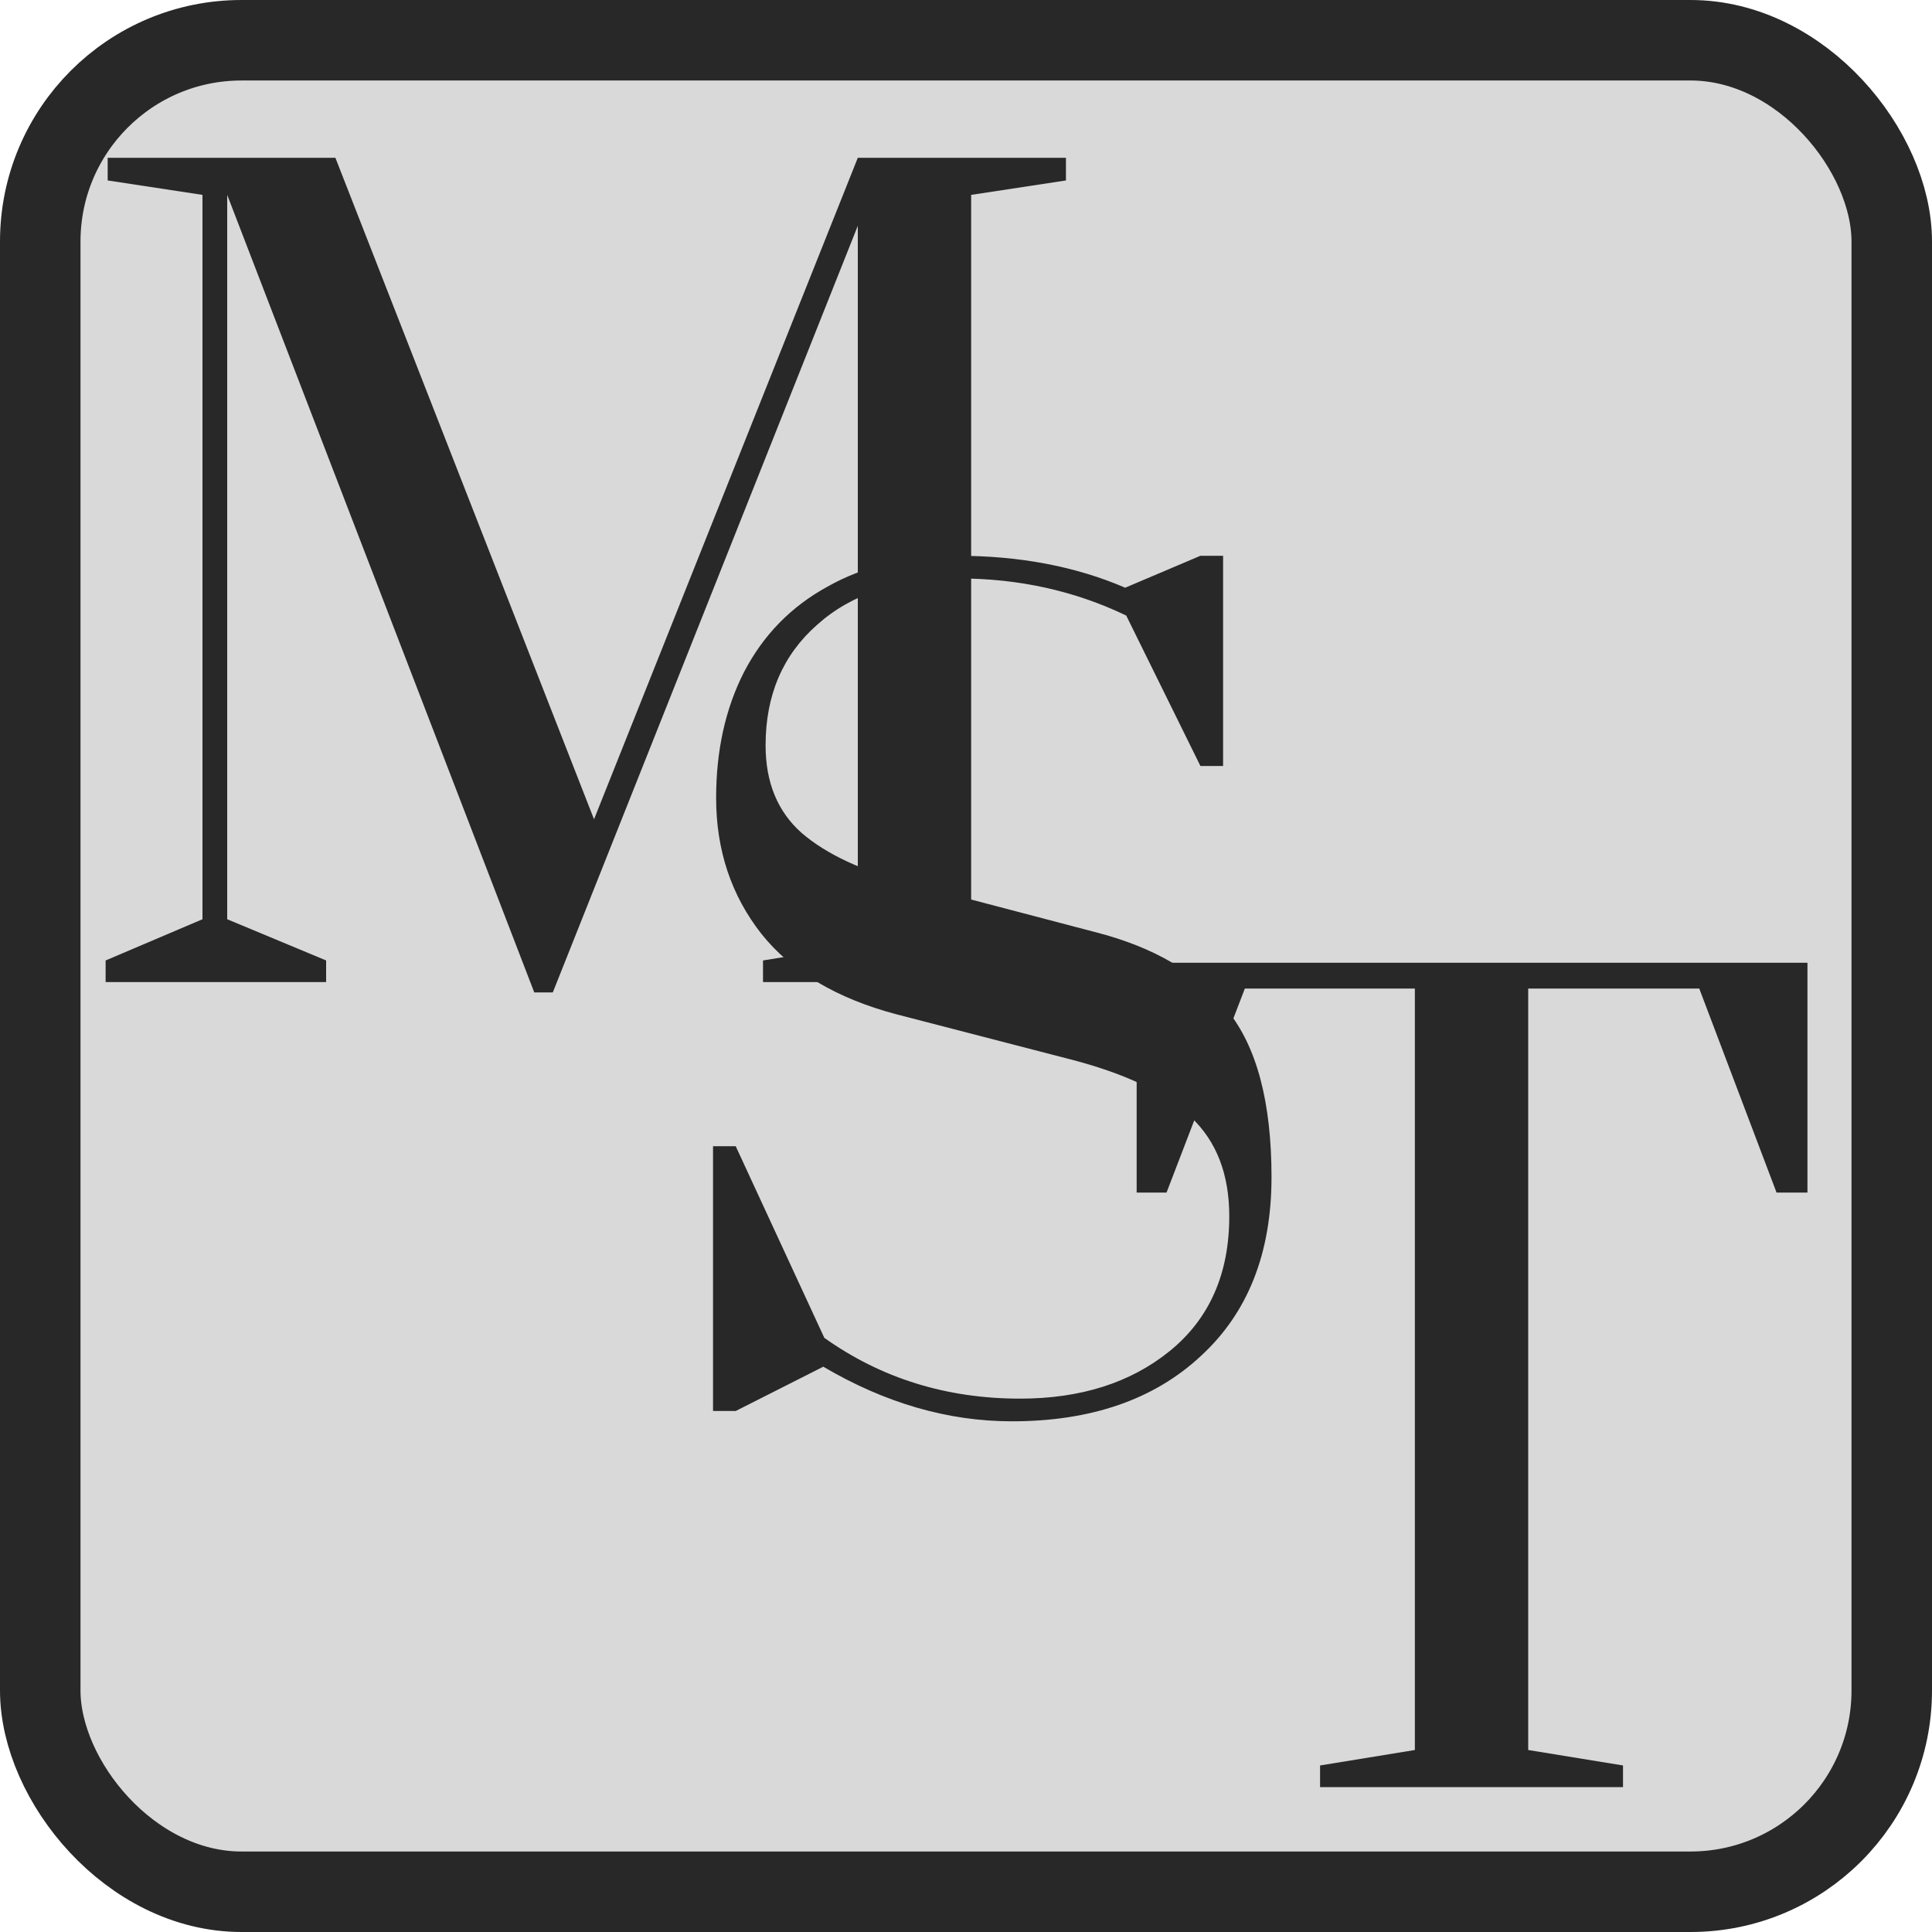 <svg width="120" height="120" viewBox="0 0 120 120" fill="none" xmlns="http://www.w3.org/2000/svg">
<rect x="2.5" y="2.5" width="115" height="115" rx="12.5" fill="#D9D9D9" stroke="#282829" stroke-width="5"/>
<path d="M33.184 61.64L14.112 12.104V57.096L20.256 59.656V61H6.56V59.656L12.576 57.096V12.104L6.688 11.208V9.8H20.832L36.896 50.888L53.28 9.8H66.208V11.208L60.32 12.104V58.696L66.208 59.656V61H47.392V59.656L53.28 58.696V14.024L34.336 61.64H33.184Z" fill="#282829"/>
<path d="M62.848 88.28C58.88 88.28 54.976 87.149 51.136 84.888L45.696 87.64H44.288V71.192H45.696L51.2 83.096C54.741 85.613 58.795 86.872 63.36 86.872C67.115 86.872 70.208 85.891 72.64 83.928C75.115 81.923 76.352 79.128 76.352 75.544C76.352 72.941 75.563 70.893 73.984 69.4C72.405 67.864 69.845 66.648 66.304 65.752L55.68 63C51.968 62.019 49.173 60.355 47.296 58.008C45.419 55.619 44.48 52.803 44.48 49.56C44.48 46.616 45.056 44.013 46.208 41.752C47.403 39.448 49.131 37.677 51.392 36.44C53.653 35.16 56.341 34.52 59.456 34.52C63.339 34.52 66.816 35.181 69.888 36.504L74.56 34.52H75.968V47.576H74.56L69.952 38.232C66.752 36.696 63.275 35.928 59.52 35.928C55.808 35.928 52.885 36.888 50.752 38.808C48.619 40.685 47.552 43.181 47.552 46.296C47.552 48.6 48.299 50.413 49.792 51.736C51.328 53.059 53.568 54.104 56.512 54.872L67.968 57.88C71.68 58.819 74.432 60.44 76.224 62.744C78.059 65.005 78.976 68.461 78.976 73.112C78.976 77.848 77.504 81.56 74.56 84.248C71.659 86.936 67.755 88.28 62.848 88.28Z" fill="#282829"/>
<path d="M81.992 111V109.656L87.88 108.696V61.4H77.32L72.456 74.072H70.6V59.8H112.264V74.072H110.344L105.544 61.4H94.92V108.696L100.808 109.656V111H81.992Z" fill="#282829"/>
</svg>
